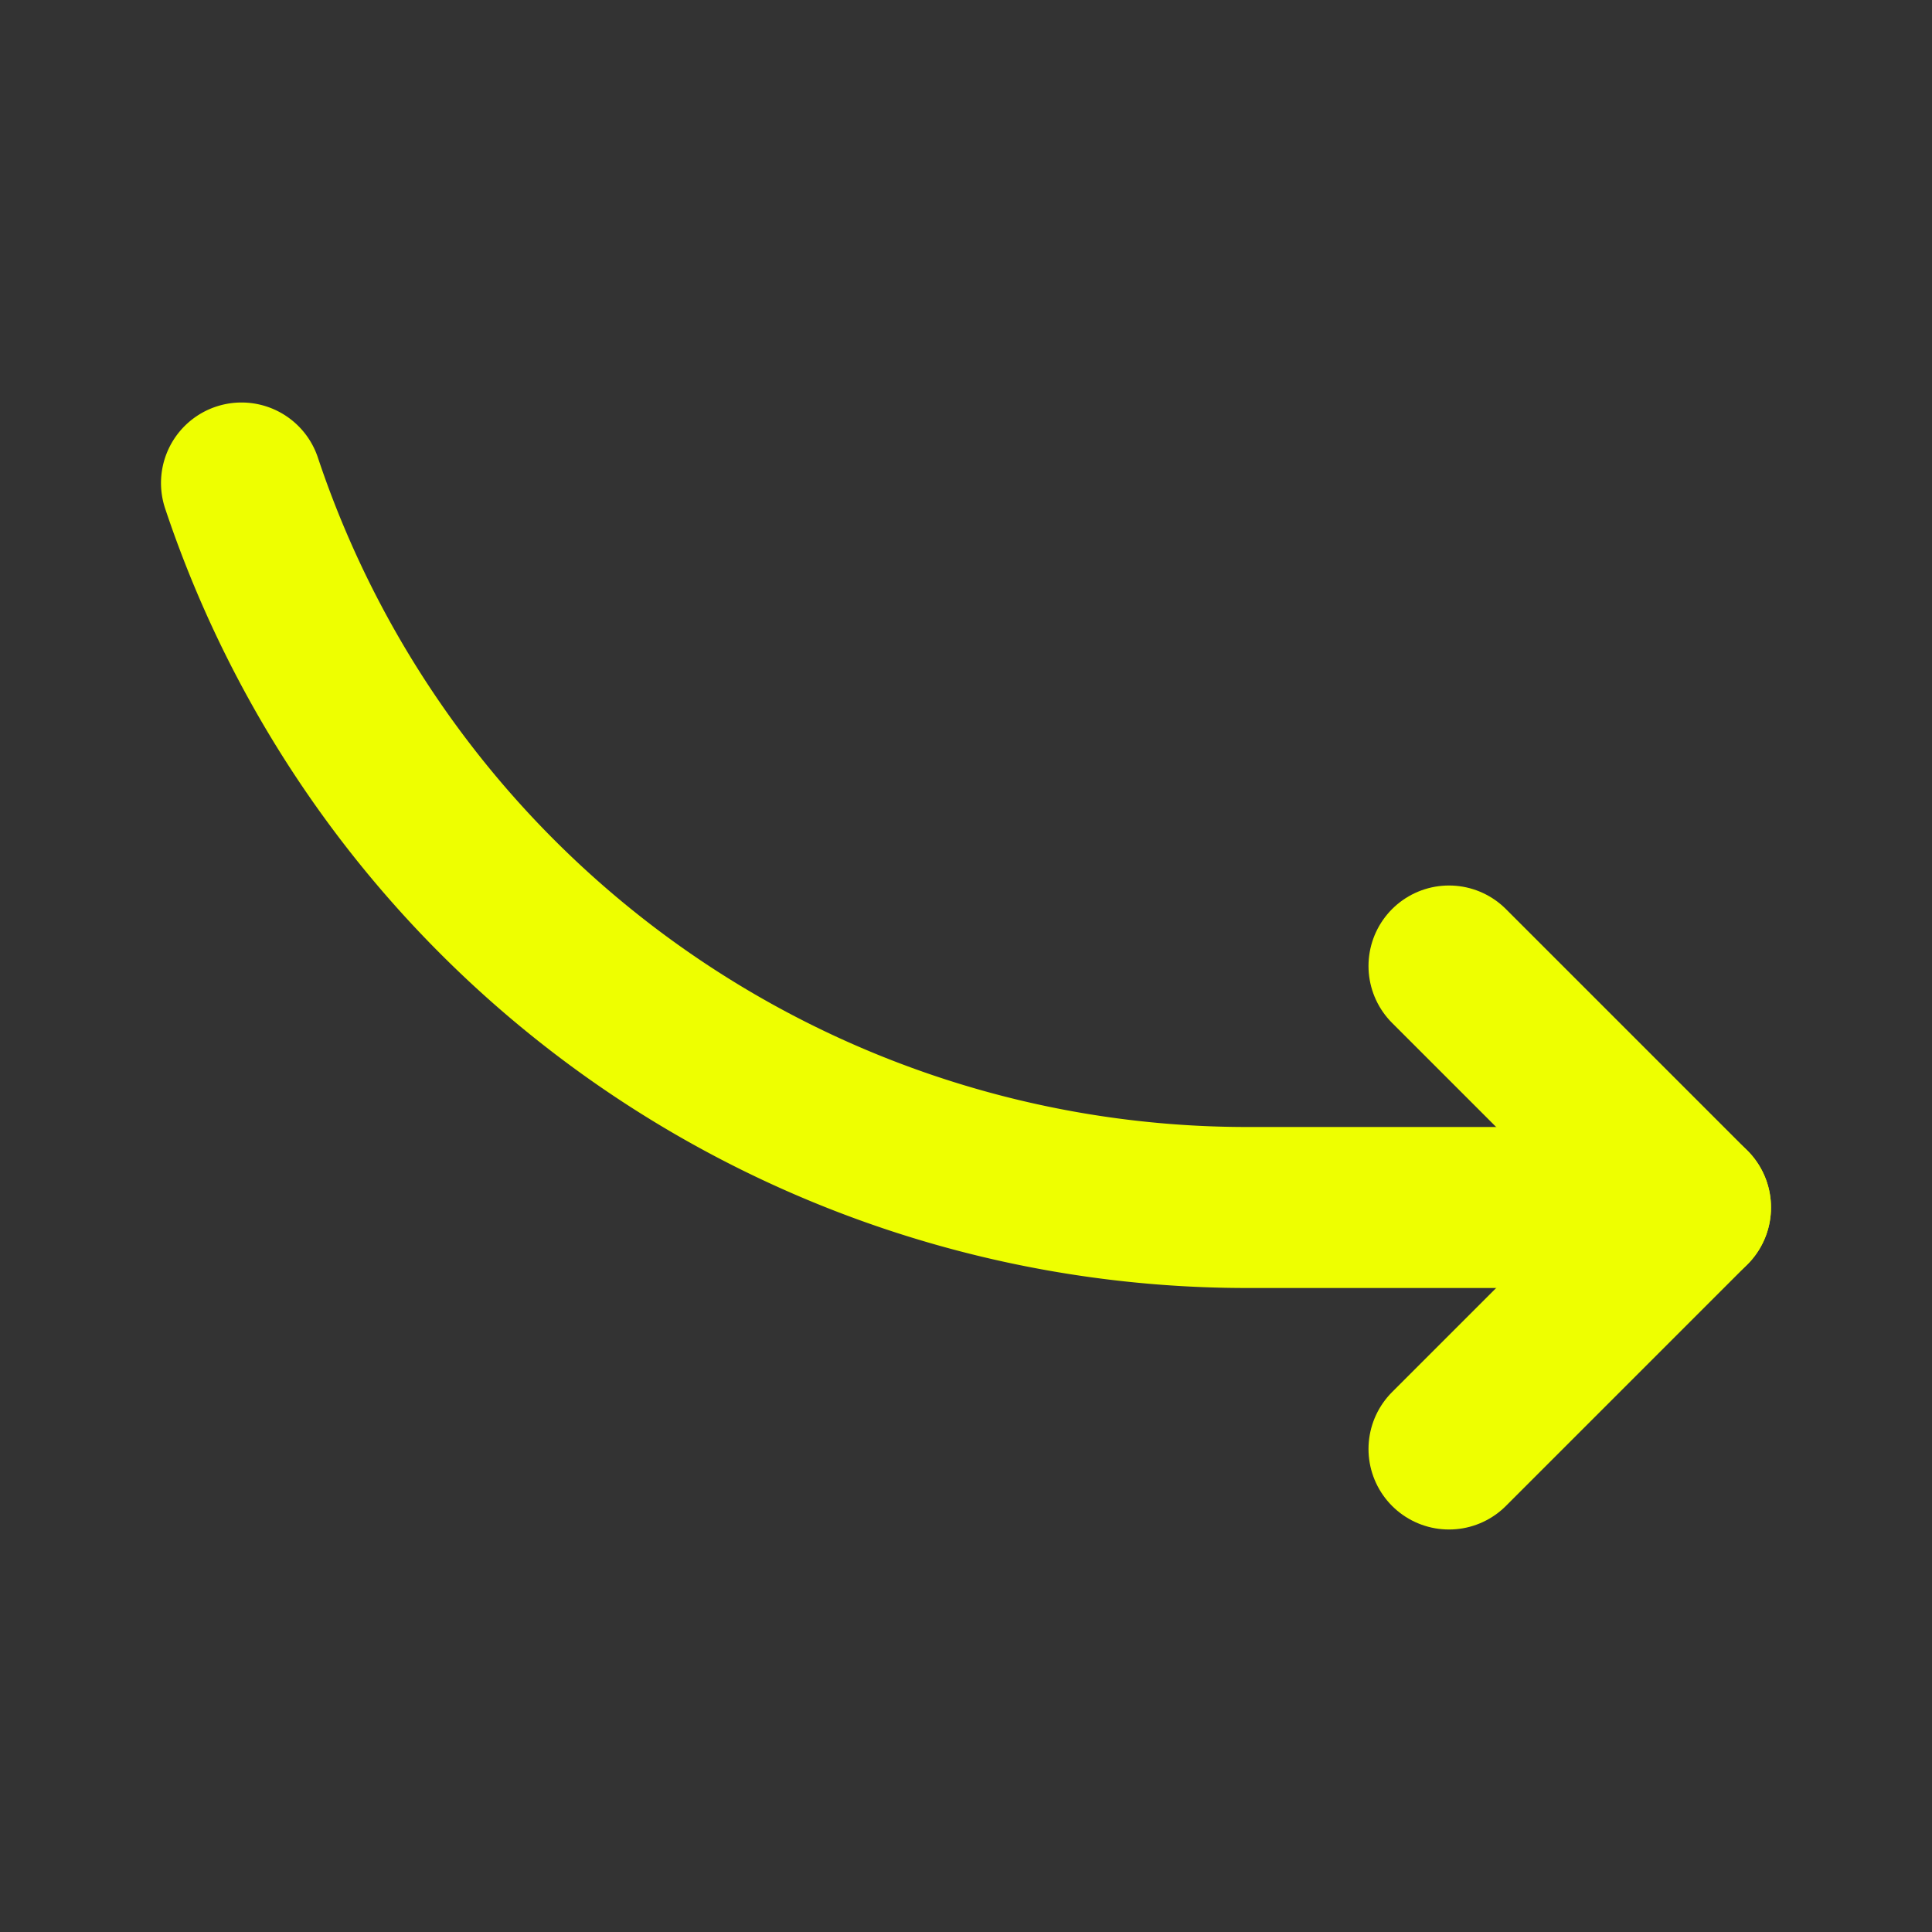 <svg fill="#eeff00" viewBox="0 0 24 24" id="curve-arrow-right-8" data-name="Flat Line" xmlns="http://www.w3.org/2000/svg" class="icon flat-line" stroke="#eeff00"><rect x="0" y="0" width="24" height="24" fill="#333333" stroke="none"/><g id="SVGRepo_bgCarrier" stroke-width="0"></g><g id="SVGRepo_tracerCarrier" stroke-linecap="round" stroke-linejoin="round"></g><g id="SVGRepo_iconCarrier"><path id="primary" d="M21,15H15.49A13.17,13.17,0,0,1,3,6" style="fill: none; stroke: #EEFF00; stroke-linecap: round; stroke-linejoin: round; stroke-width: 2;"></path><polyline id="primary-2" data-name="primary" points="18 18 21 15 18 12" style="fill: none; stroke: #EEFF00; stroke-linecap: round; stroke-linejoin: round; stroke-width: 2;"></polyline></g></svg>